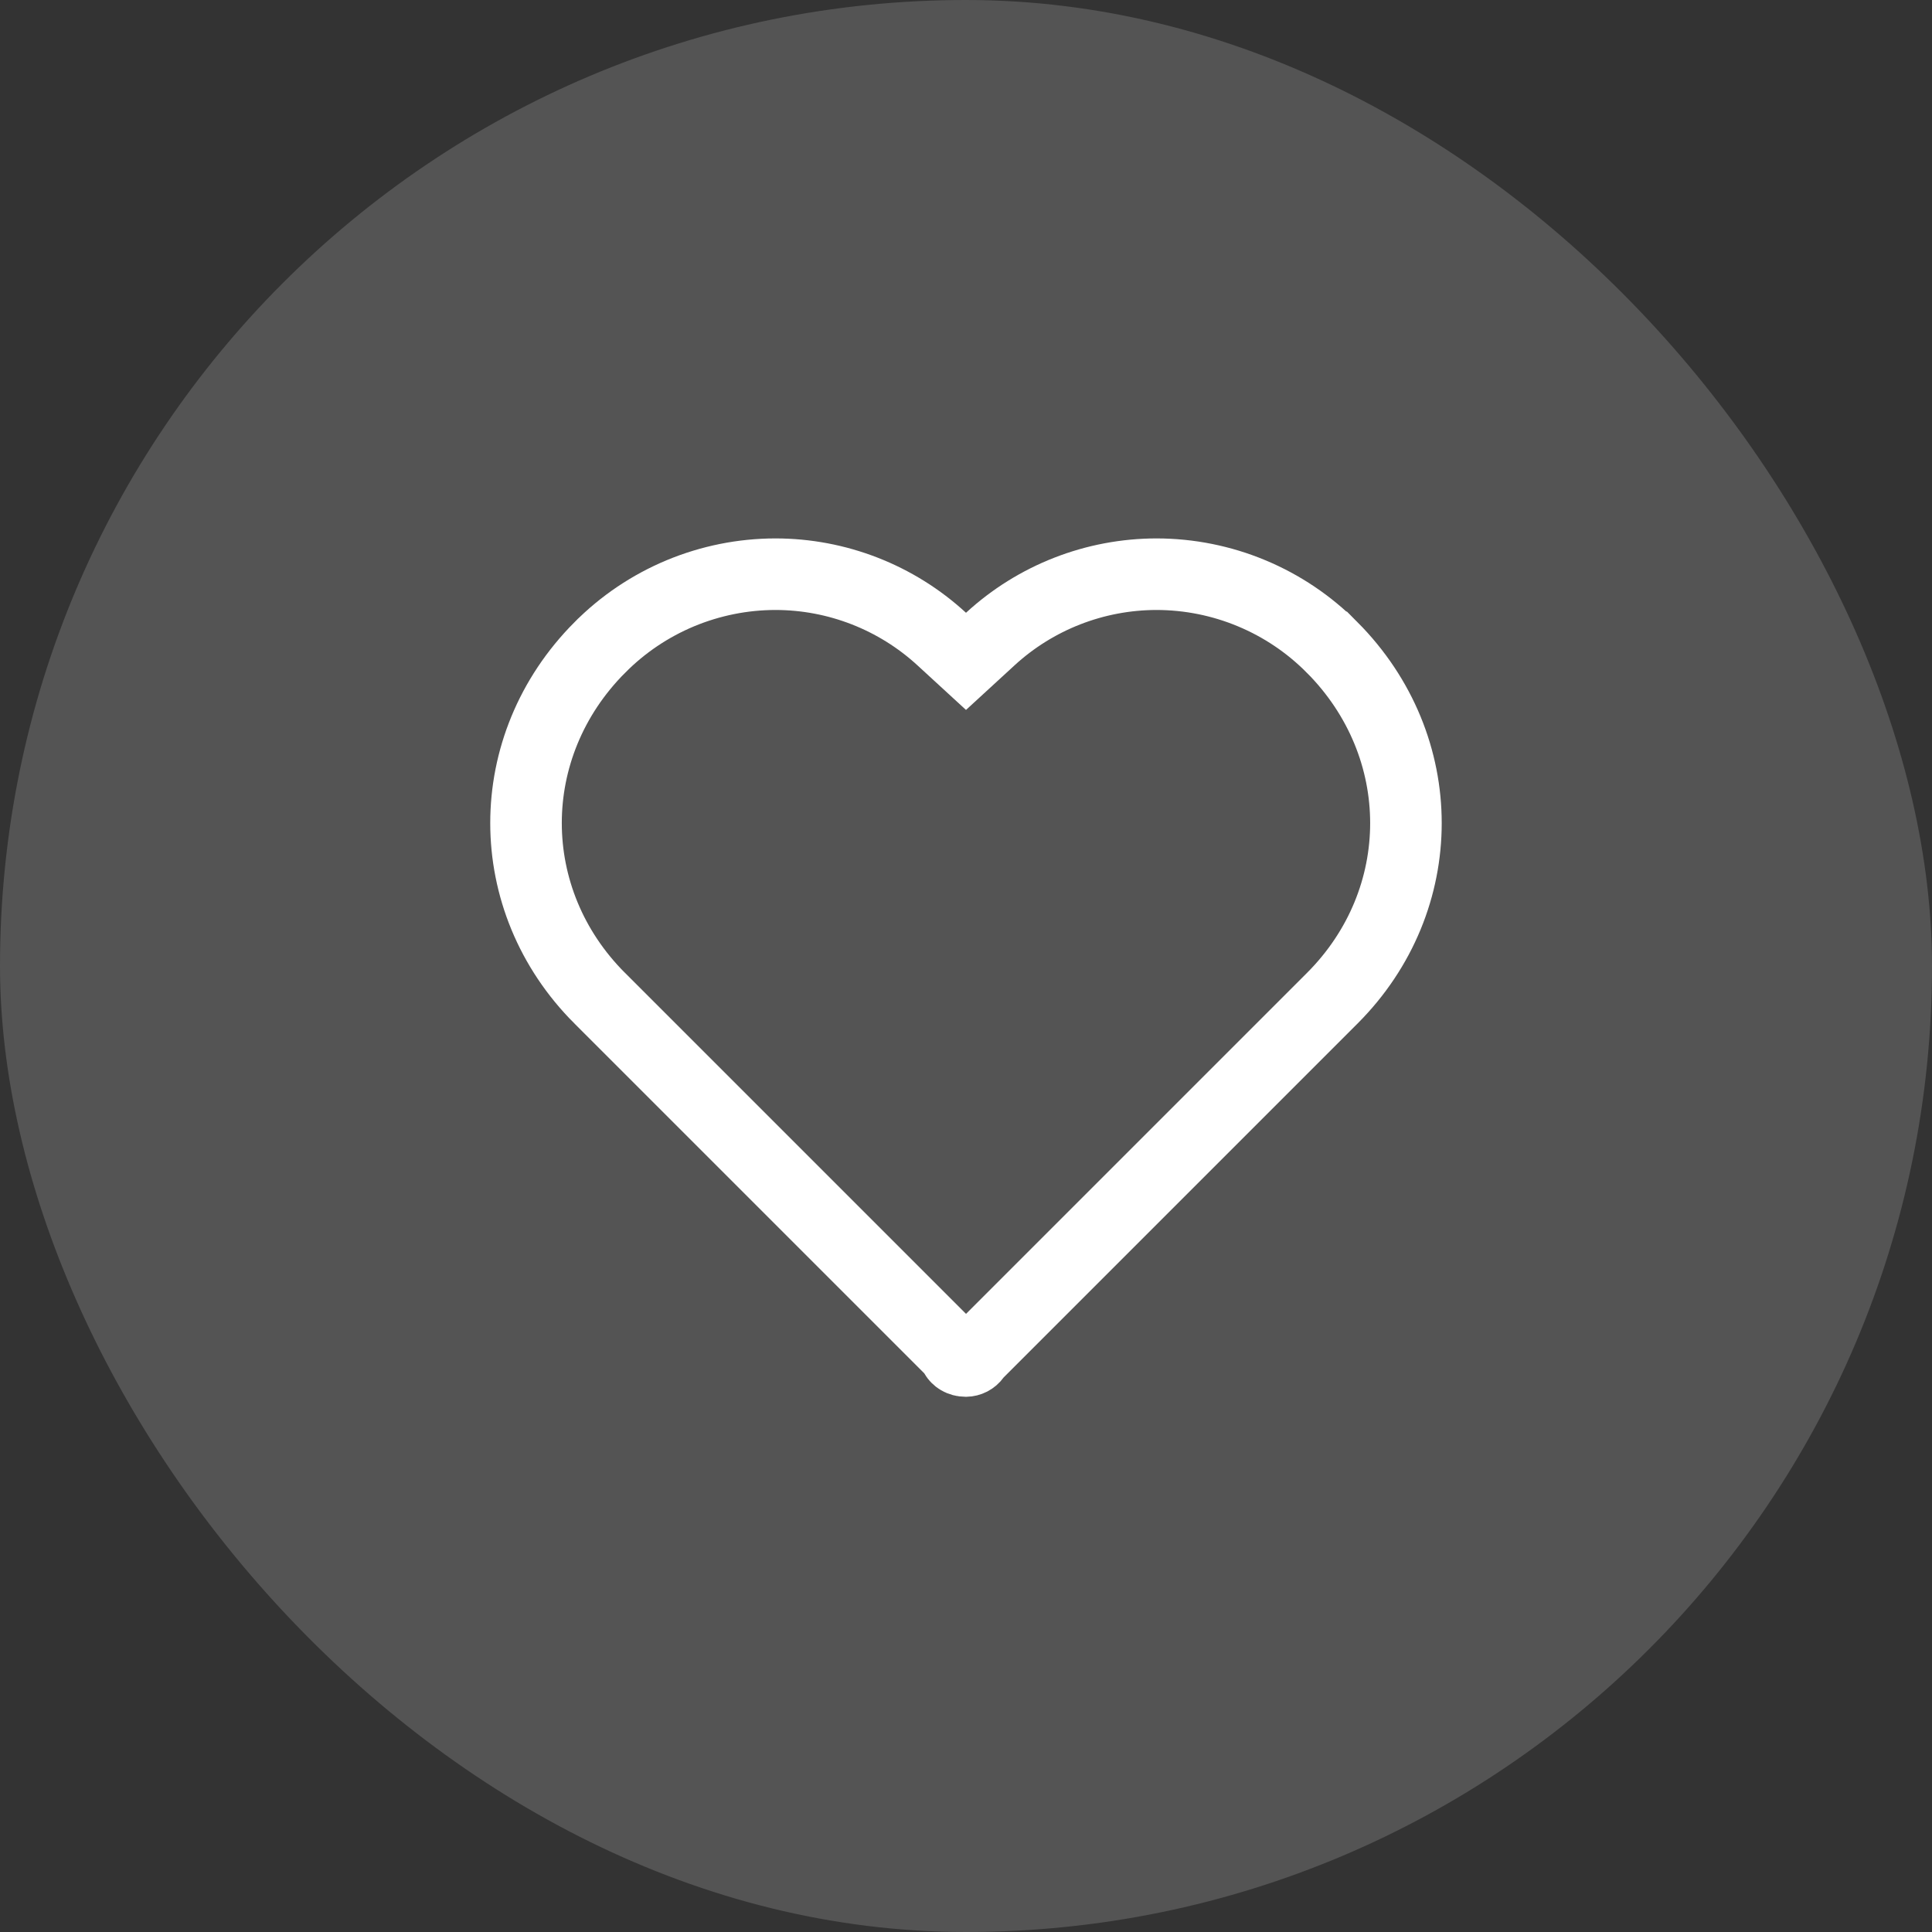 <svg width="54" height="54" viewBox="0 0 54 54" fill="none" xmlns="http://www.w3.org/2000/svg">
<rect x="0" y="0" width="54" height="54" fill="#333333" stroke="none"/>
<g clip-path="url(#clip0_6_534)">
<rect opacity="0.2" width="54" height="54" fill="#D9D9D9"/>
<path d="M26.323 17.863L27 18.485L27.677 17.863C28.945 16.697 30.605 16.05 32.328 16.049C33.239 16.05 34.142 16.231 34.983 16.582C35.824 16.932 36.588 17.446 37.23 18.093L37.231 18.093C39.985 20.86 39.983 25.155 37.236 27.902L27.349 37.789L27.293 37.845L27.246 37.909C27.217 37.95 27.178 37.983 27.134 38.006C27.091 38.028 27.043 38.04 26.995 38.041C26.84 38.04 26.744 37.964 26.703 37.891L26.636 37.774L26.541 37.678L16.765 27.902L16.764 27.902C14.017 25.156 14.014 20.86 16.763 18.099L16.765 18.098C17.407 17.449 18.172 16.935 19.014 16.583C19.857 16.232 20.76 16.05 21.672 16.049C23.395 16.049 25.055 16.697 26.323 17.863Z" stroke="white" stroke-width="2"/>
</g>
<defs>
<clipPath id="clip0_6_534">
<rect width="54" height="54" rx="27" fill="white"/>
</clipPath>
</defs>
</svg>
